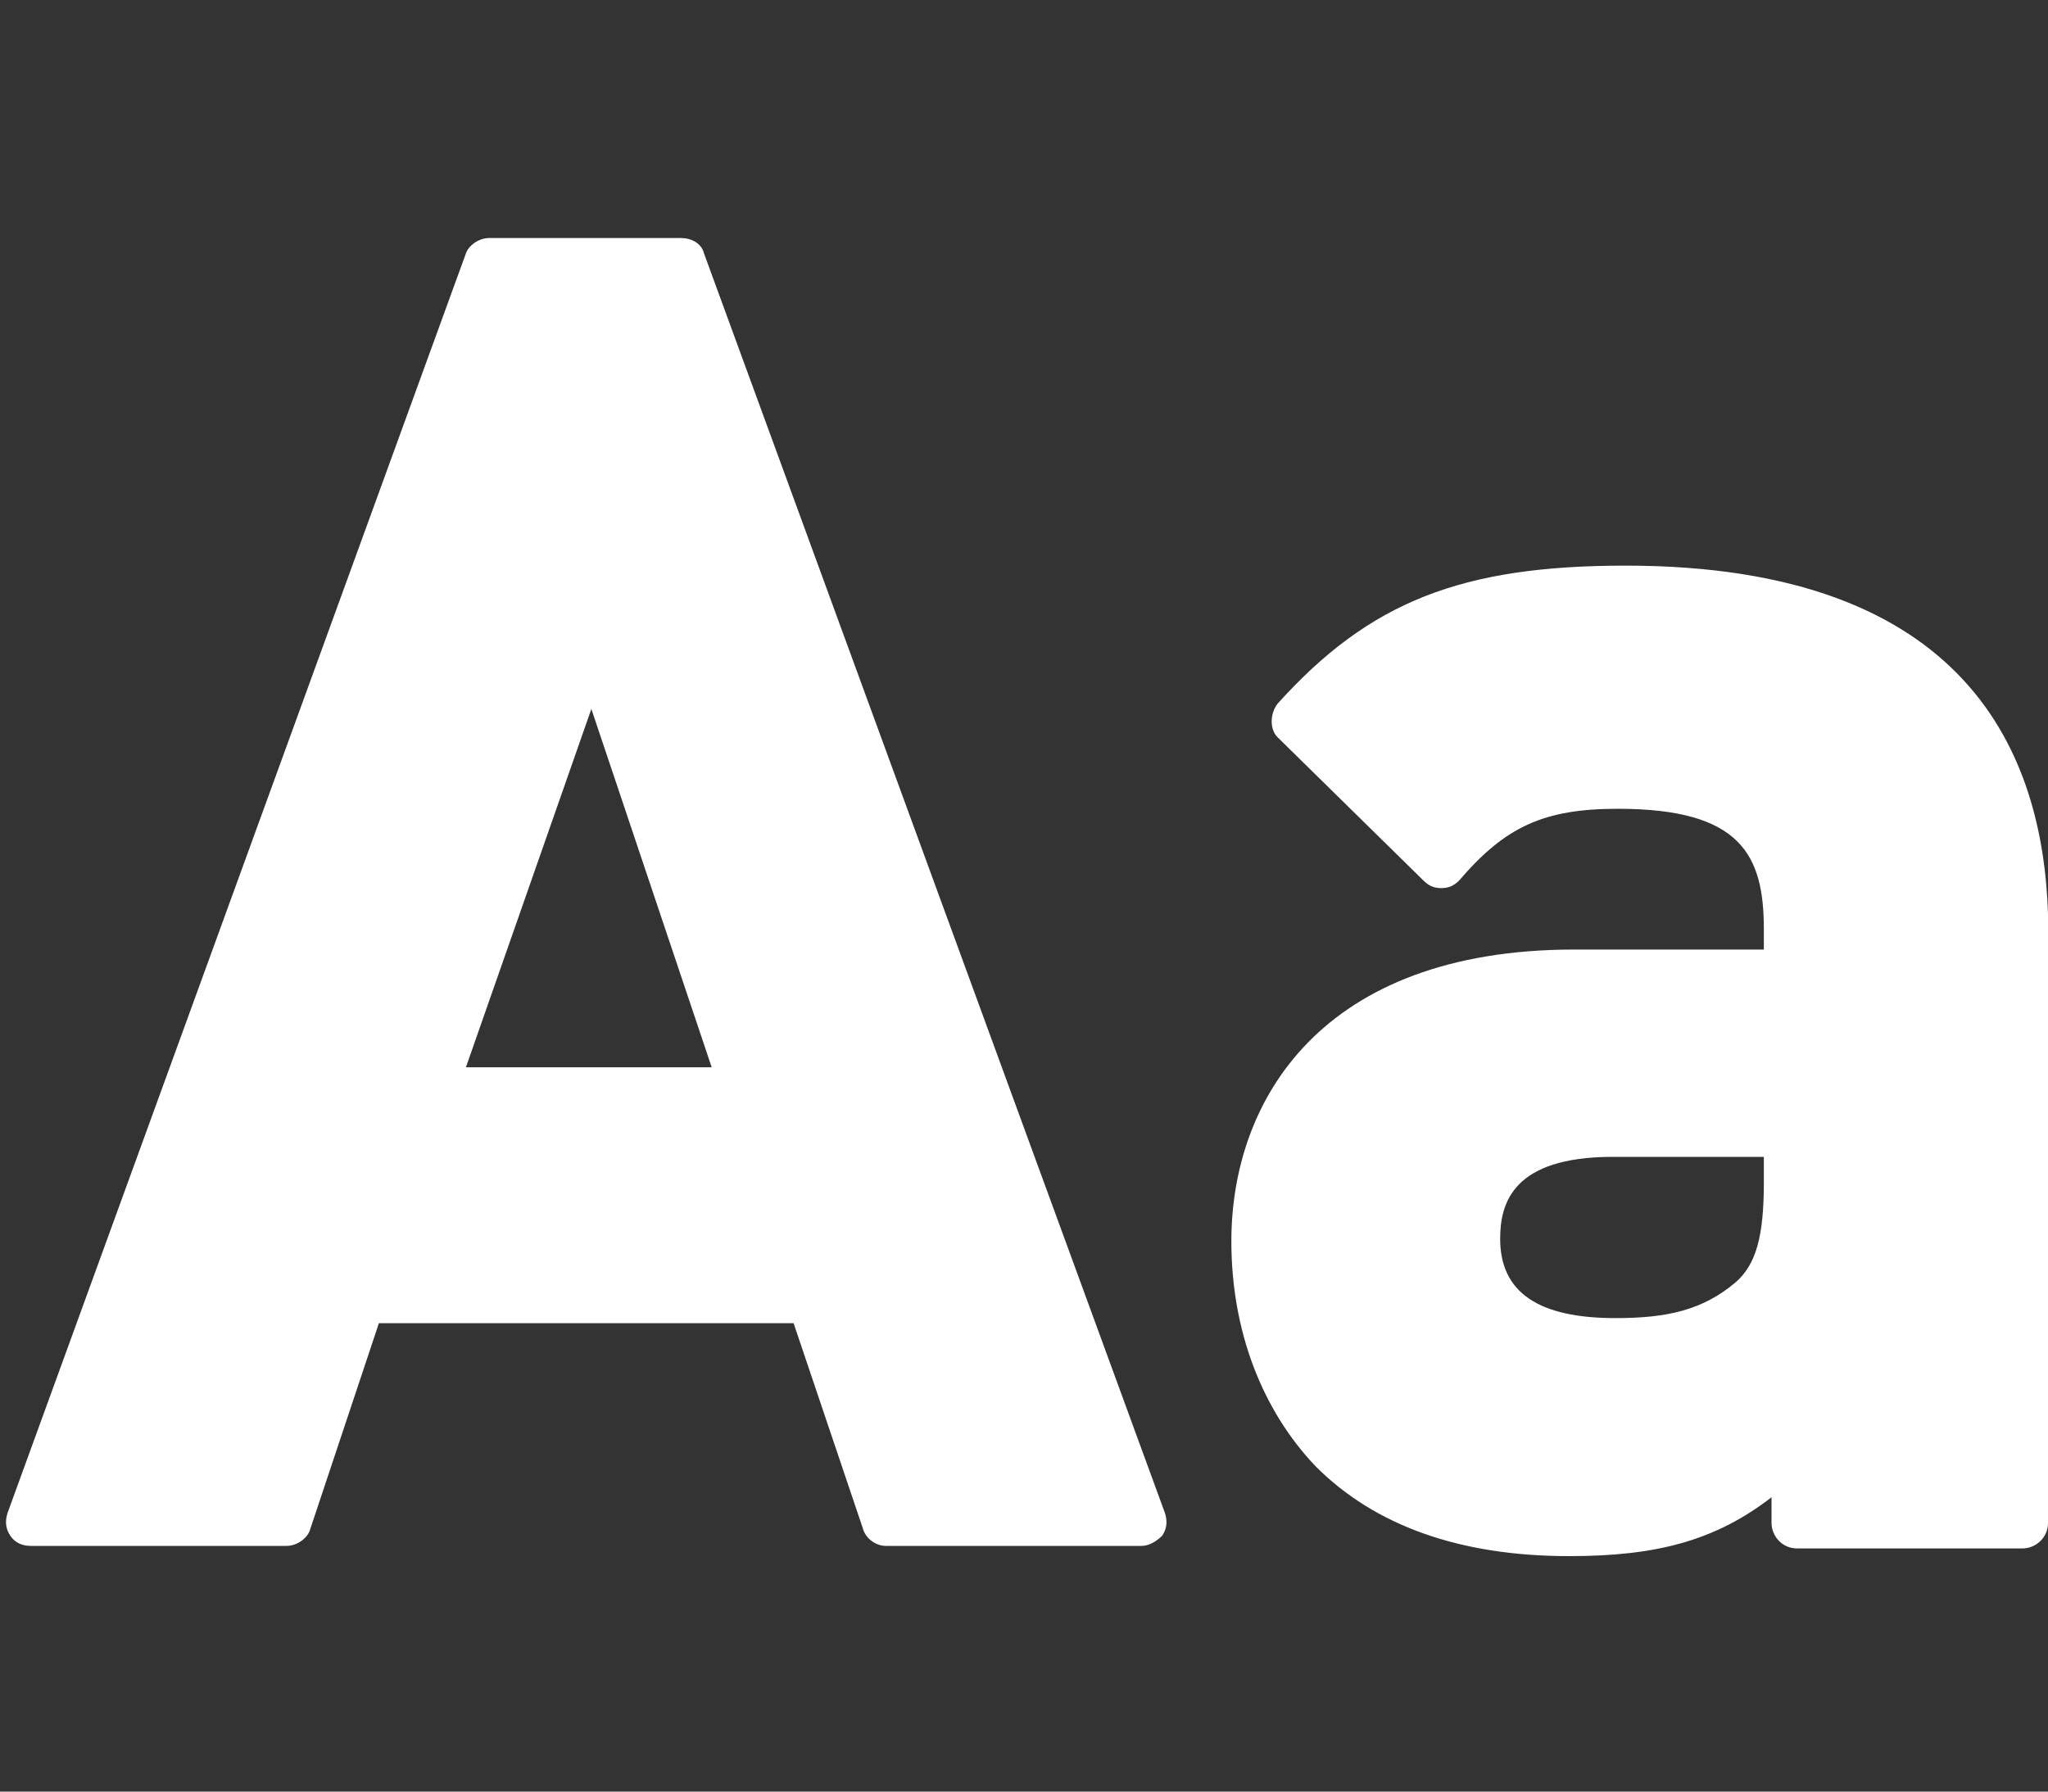 <?xml version="1.0" encoding="utf-8"?>
<!-- Generator: Adobe Illustrator 27.0.0, SVG Export Plug-In . SVG Version: 6.00 Build 0)  -->
<svg version="1.1" id="Layer_1" xmlns="http://www.w3.org/2000/svg" xmlns:xlink="http://www.w3.org/1999/xlink" x="0px" y="0px"
	 viewBox="0 0 80 70" style="enable-background:new 0 0 80 70;" xml:space="preserve">
<rect x="0" y="0" width="80" height="70" fill="#333333" stroke="none"/>
<style type="text/css">
	.st0{fill:#FFFFFF;}
</style>
<g>
	<path class="st0" d="M27.5,9.9c-0.1-0.4-0.5-0.6-0.9-0.6h-7.5c-0.4,0-0.8,0.3-0.9,0.6L0.3,59.1c-0.1,0.3-0.1,0.6,0.1,0.9
		c0.2,0.3,0.5,0.4,0.8,0.4h10c0.4,0,0.8-0.3,0.9-0.6l2.7-8.1H31l2.7,8c0.1,0.4,0.5,0.7,0.9,0.7h10c0.3,0,0.6-0.2,0.8-0.4
		c0.2-0.3,0.2-0.6,0.1-0.9L27.5,9.9z M18.2,41.7l4.9-14l4.7,14H18.2z"/>
	<path class="st0" d="M63.5,22.1c-6.4,0-10,1.4-13.6,5.4c-0.3,0.4-0.3,1,0,1.3l5.7,5.6c0.2,0.2,0.4,0.3,0.7,0.3c0,0,0,0,0,0
		c0.3,0,0.5-0.1,0.7-0.3c1.8-2.1,3.3-2.8,6.2-2.8c4.8,0,5.7,1.8,5.7,4.7v0.8h-7.4c-9.9,0-13.4,5.9-13.4,11.4c0,3.5,1.2,6.6,3.3,8.8
		c2.3,2.3,5.6,3.5,9.9,3.5c3.4,0,5.7-0.6,7.9-2.3v1c0,0.5,0.4,1,1,1h8.8c0.5,0,1-0.4,1-1V35.7C79.8,29.5,76.9,22.1,63.5,22.1z
		 M63.1,51.5c-3,0-4.5-1-4.5-3.1c0-1.4,0.5-3.2,4.4-3.2h5.9v1c0,2.1-0.3,3.2-1.1,3.9C66.5,51.2,65.1,51.5,63.1,51.5z"/>
</g>
</svg>
